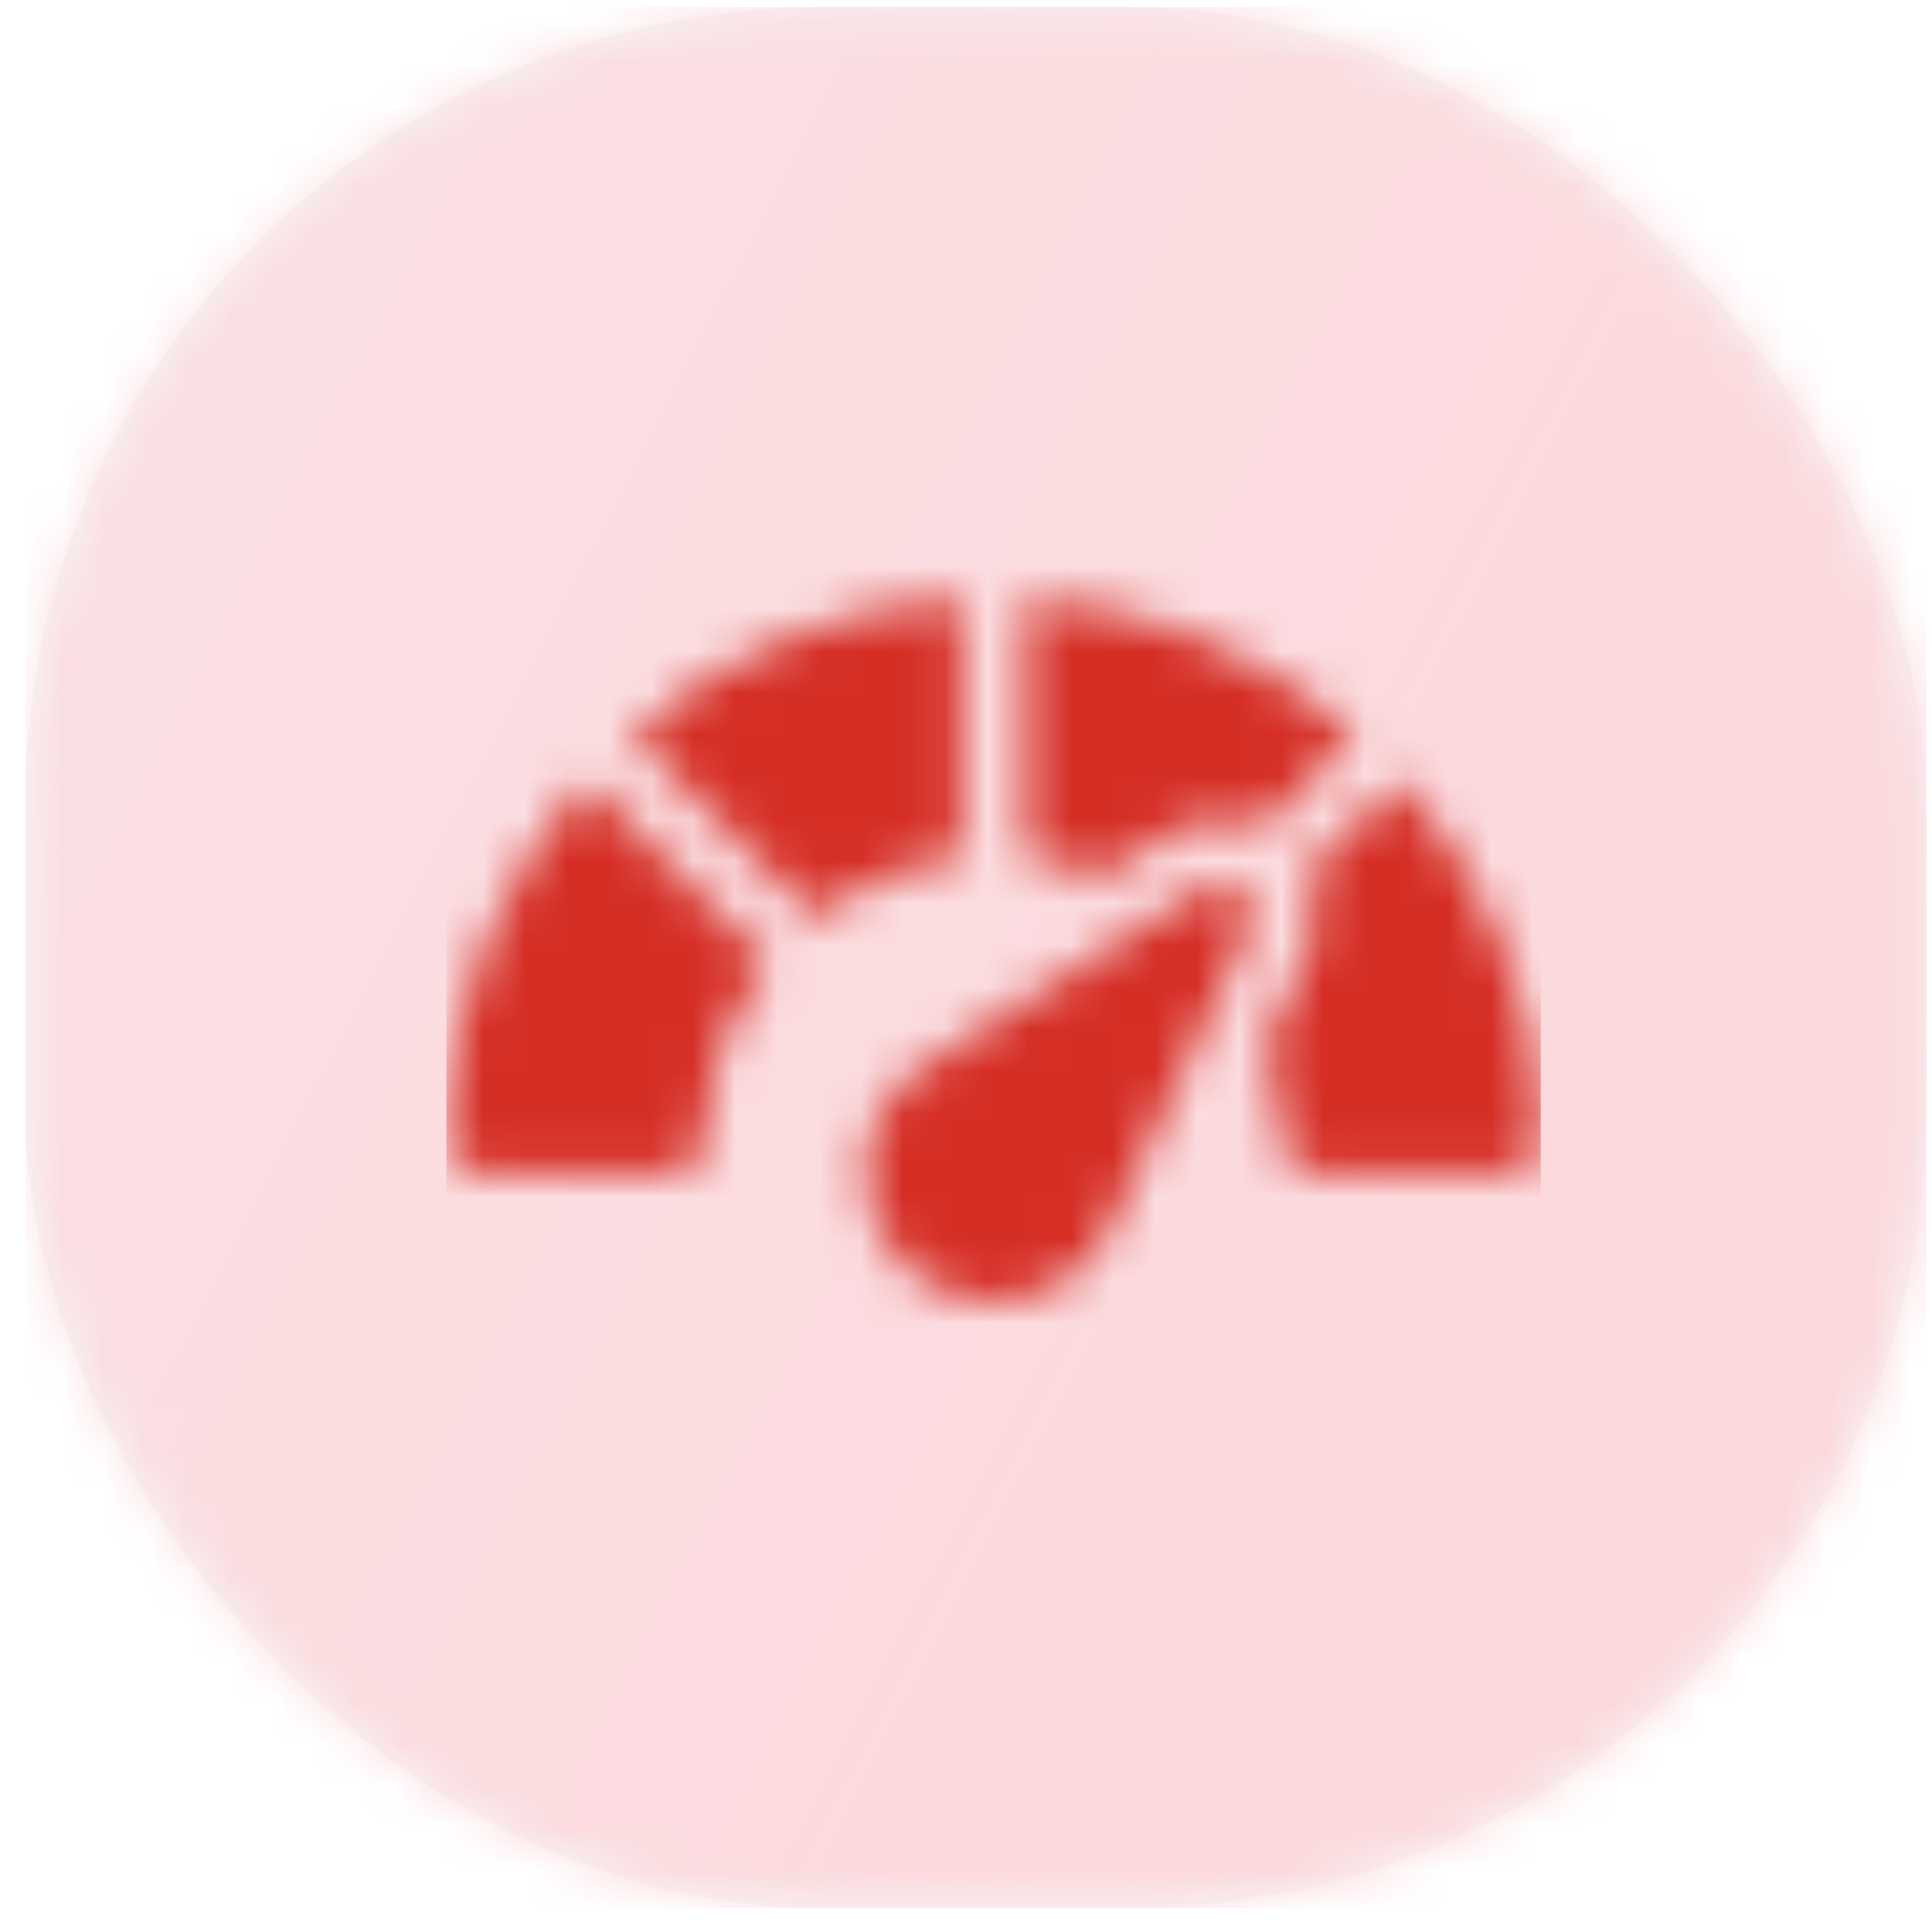 <svg width="46" height="46" viewBox="0 0 46 46" fill="none" xmlns="http://www.w3.org/2000/svg">
<g opacity="0.201">
<rect x="0.603" y="0.167" width="45.266" height="45.266" rx="19" fill="#D8D8D8"/>
<mask id="mask0" mask-type="alpha" maskUnits="userSpaceOnUse" x="0" y="0" width="46" height="46">
<rect x="0.603" y="0.167" width="45.266" height="45.266" rx="19" fill="white"/>
</mask>
<g mask="url(#mask0)">
<rect x="0.603" y="0.167" width="45.266" height="45.266" fill="url(#paint0_linear)"/>
</g>
</g>
<mask id="mask1" mask-type="alpha" maskUnits="userSpaceOnUse" x="10" y="14" width="27" height="17">
<path fill-rule="evenodd" clip-rule="evenodd" d="M15.05 17.497L19.392 21.839C20.377 21.05 21.574 20.538 22.893 20.39V14.244C19.89 14.42 17.164 15.616 15.05 17.497ZM13.97 18.576C11.93 20.869 10.628 23.879 10.628 27.183C10.628 27.605 10.97 27.946 11.392 27.946H16.023C16.444 27.946 16.786 27.605 16.786 27.183C16.786 25.564 17.372 24.094 18.312 22.918L13.97 18.576ZM28.64 21.144C28.924 20.96 29.297 20.989 29.554 21.214C29.809 21.437 29.886 21.803 29.743 22.11L26.425 29.233C25.927 30.306 24.84 30.999 23.656 30.999C21.972 30.999 20.603 29.63 20.603 27.946C20.603 26.898 21.13 25.935 22.015 25.37L28.64 21.144ZM33.342 18.576L31.098 20.82C31.381 21.423 31.418 22.129 31.126 22.755L30.122 24.909C30.381 25.619 30.526 26.382 30.526 27.183C30.526 27.605 30.867 27.946 31.289 27.946H35.92C36.342 27.946 36.684 27.605 36.684 27.183C36.684 23.879 35.382 20.869 33.342 18.576ZM24.419 20.39V14.244C27.422 14.42 30.148 15.616 32.262 17.497L30.018 19.741C29.217 19.362 28.448 19.449 27.819 19.857L26.249 20.859C25.674 20.624 25.062 20.462 24.419 20.39Z" fill="white"/>
</mask>
<g mask="url(#mask1)">
<rect x="10.628" y="9.594" width="26.056" height="26.056" fill="url(#paint1_linear)"/>
</g>
<defs>
<linearGradient id="paint0_linear" x1="57.523" y1="11.814" x2="12.257" y2="-11.494" gradientUnits="userSpaceOnUse">
<stop stop-color="#ED3A4E"/>
<stop offset="1" stop-color="#ED3A4E" stop-opacity="0.75"/>
</linearGradient>
<linearGradient id="paint1_linear" x1="43.392" y1="16.298" x2="17.336" y2="2.882" gradientUnits="userSpaceOnUse">
<stop stop-color="#D52E25"/>
<stop offset="1" stop-color="#D52E25"/>
</linearGradient>
</defs>
</svg>
